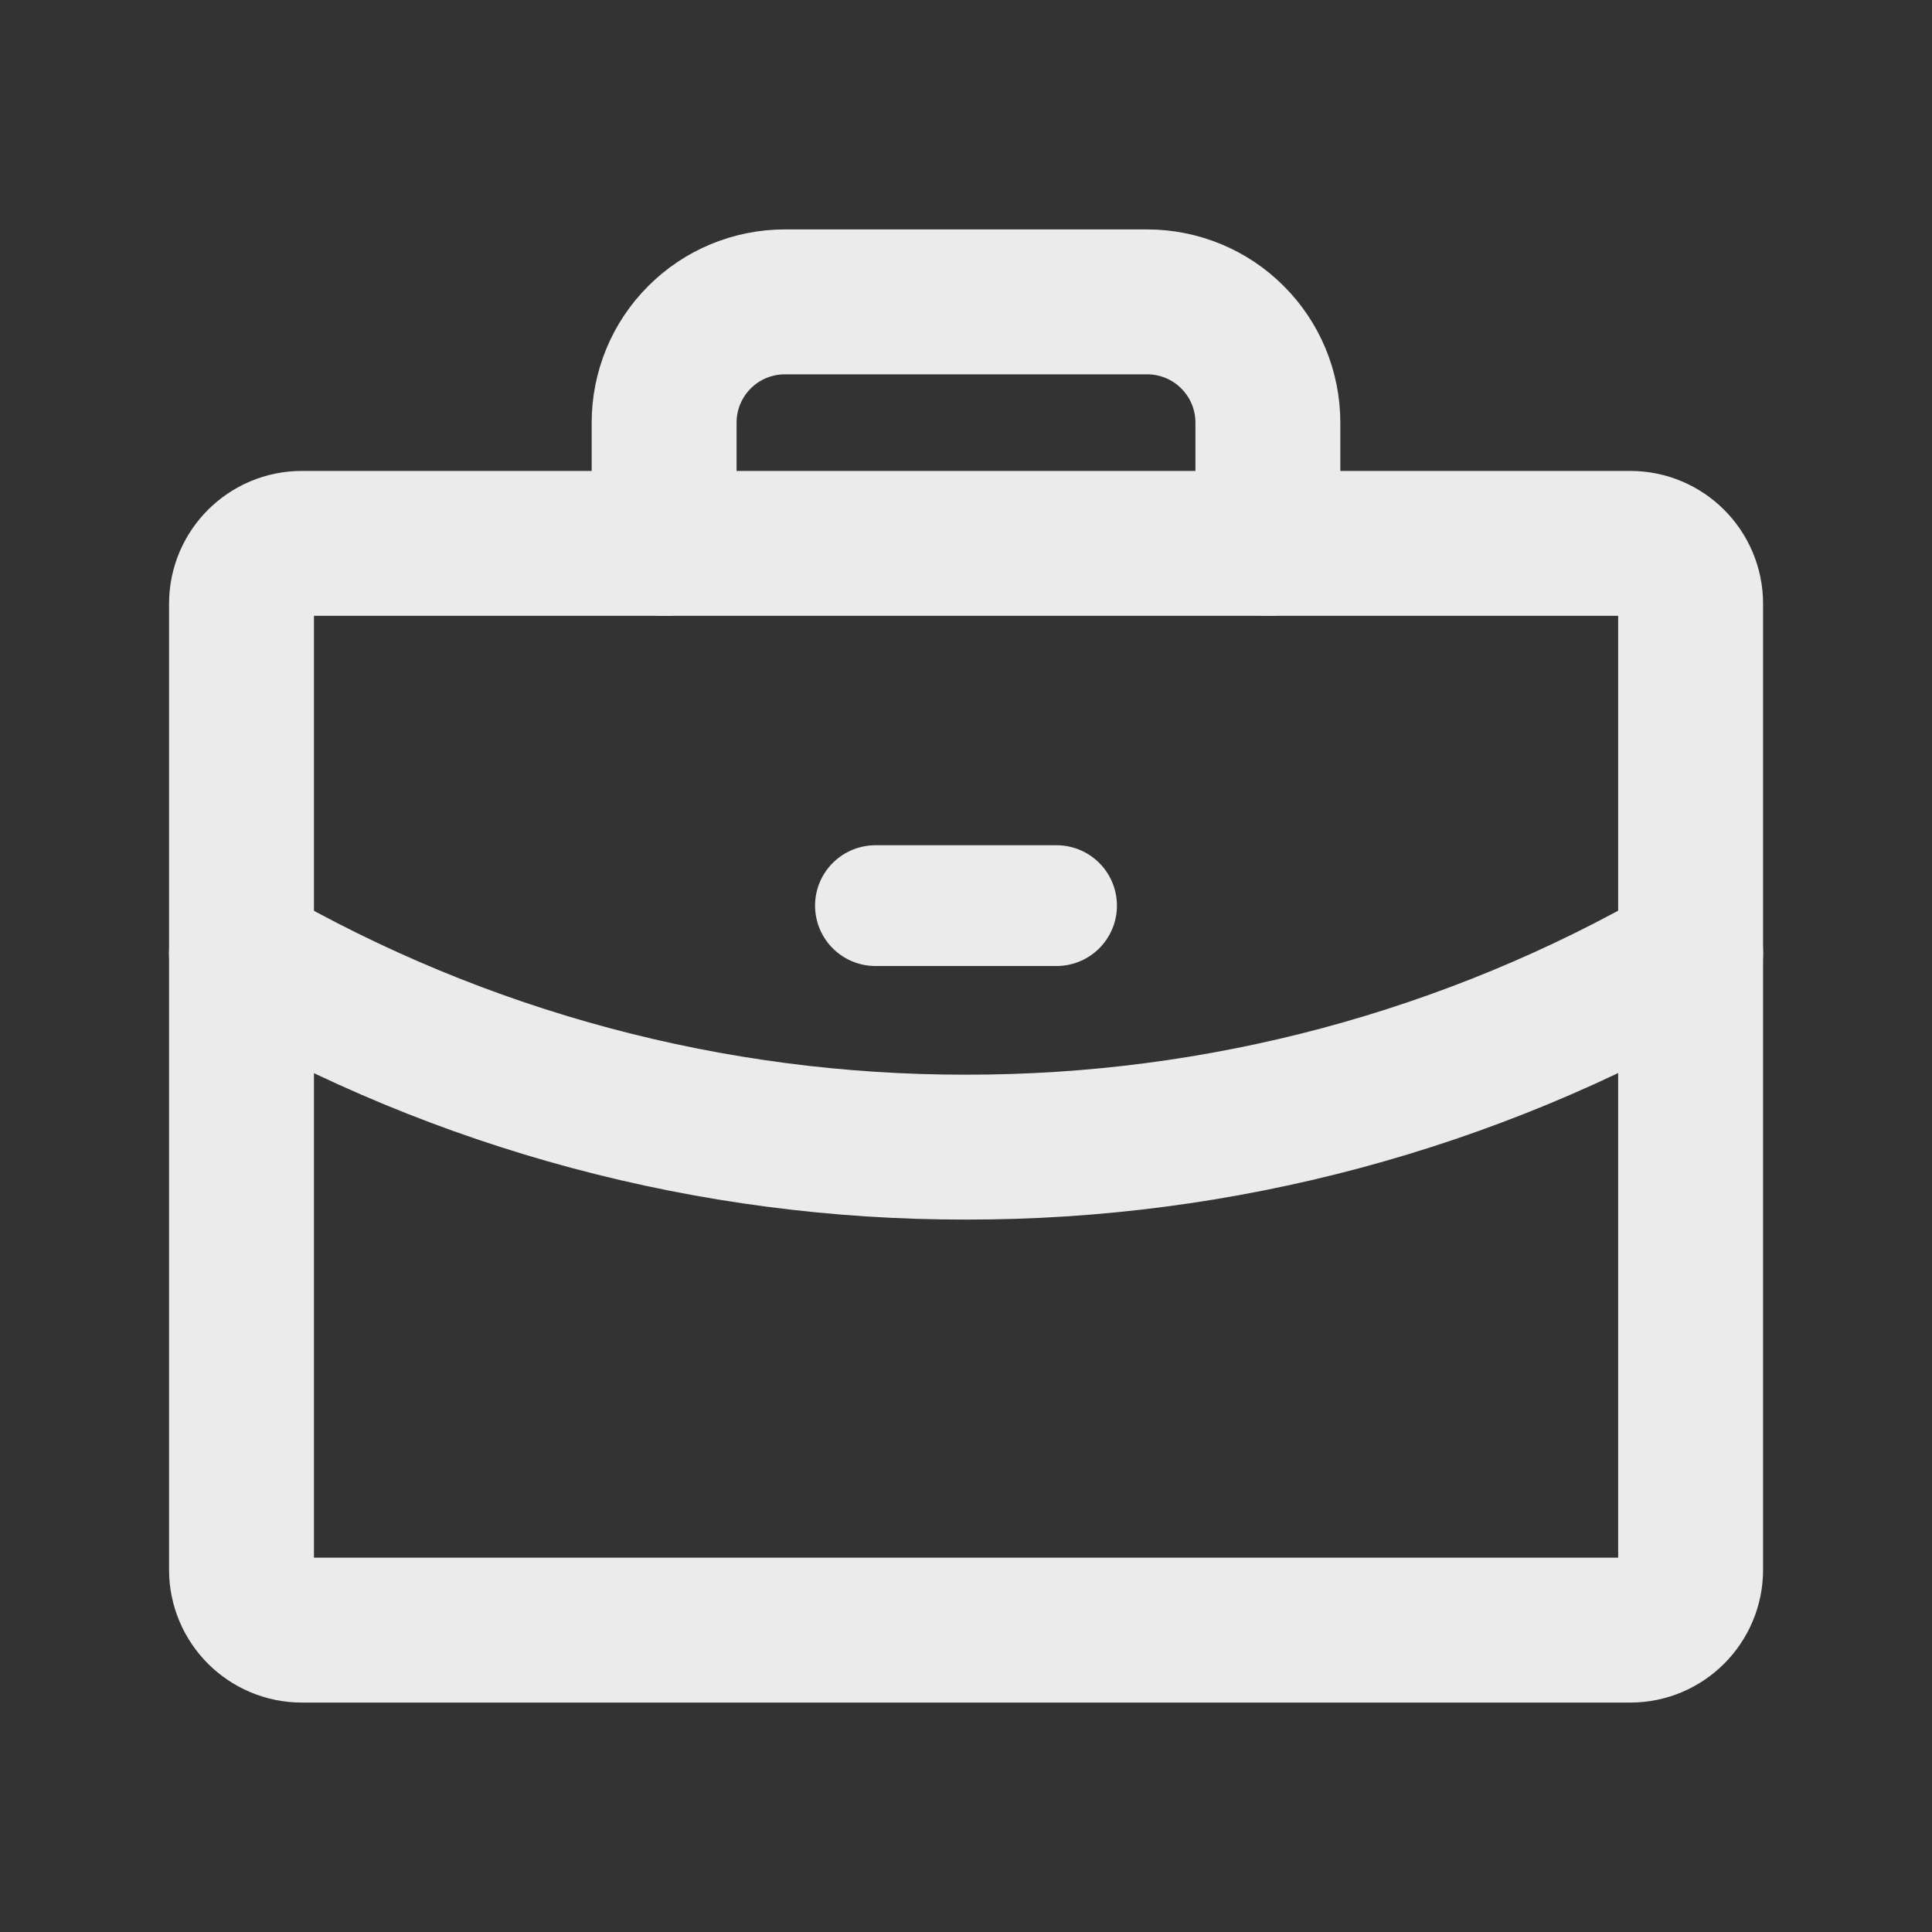 <svg width="16" height="16" viewBox="0 0 16 16" fill="none" xmlns="http://www.w3.org/2000/svg">
<rect x="0" y="0" width="16" height="16" fill="#333333" stroke="none"/>
<g opacity="0.9">
<path d="M13.501 4.5H2.5C2.224 4.5 2 4.724 2 5V13C2 13.276 2.224 13.5 2.5 13.5H13.501C13.777 13.5 14.001 13.276 14.001 13V5C14.001 4.724 13.777 4.5 13.501 4.5Z" stroke="white" stroke-width="1.2" stroke-linecap="round" stroke-linejoin="round"/>
<path d="M10.5 4.5V3.5C10.5 3.235 10.395 2.98 10.207 2.793C10.02 2.605 9.765 2.5 9.5 2.5H6.5C6.235 2.5 5.98 2.605 5.793 2.793C5.605 2.98 5.5 3.235 5.5 3.5V4.5" stroke="white" stroke-width="1.2" stroke-linecap="round" stroke-linejoin="round"/>
<path d="M14.001 7.894C12.177 8.949 10.107 9.503 8 9.5C5.894 9.503 3.824 8.95 2 7.895" stroke="white" stroke-width="1.2" stroke-linecap="round" stroke-linejoin="round"/>
<path d="M7.25 7.5H8.75" stroke="white" stroke-linecap="round" stroke-linejoin="round"/>
</g>
</svg>
